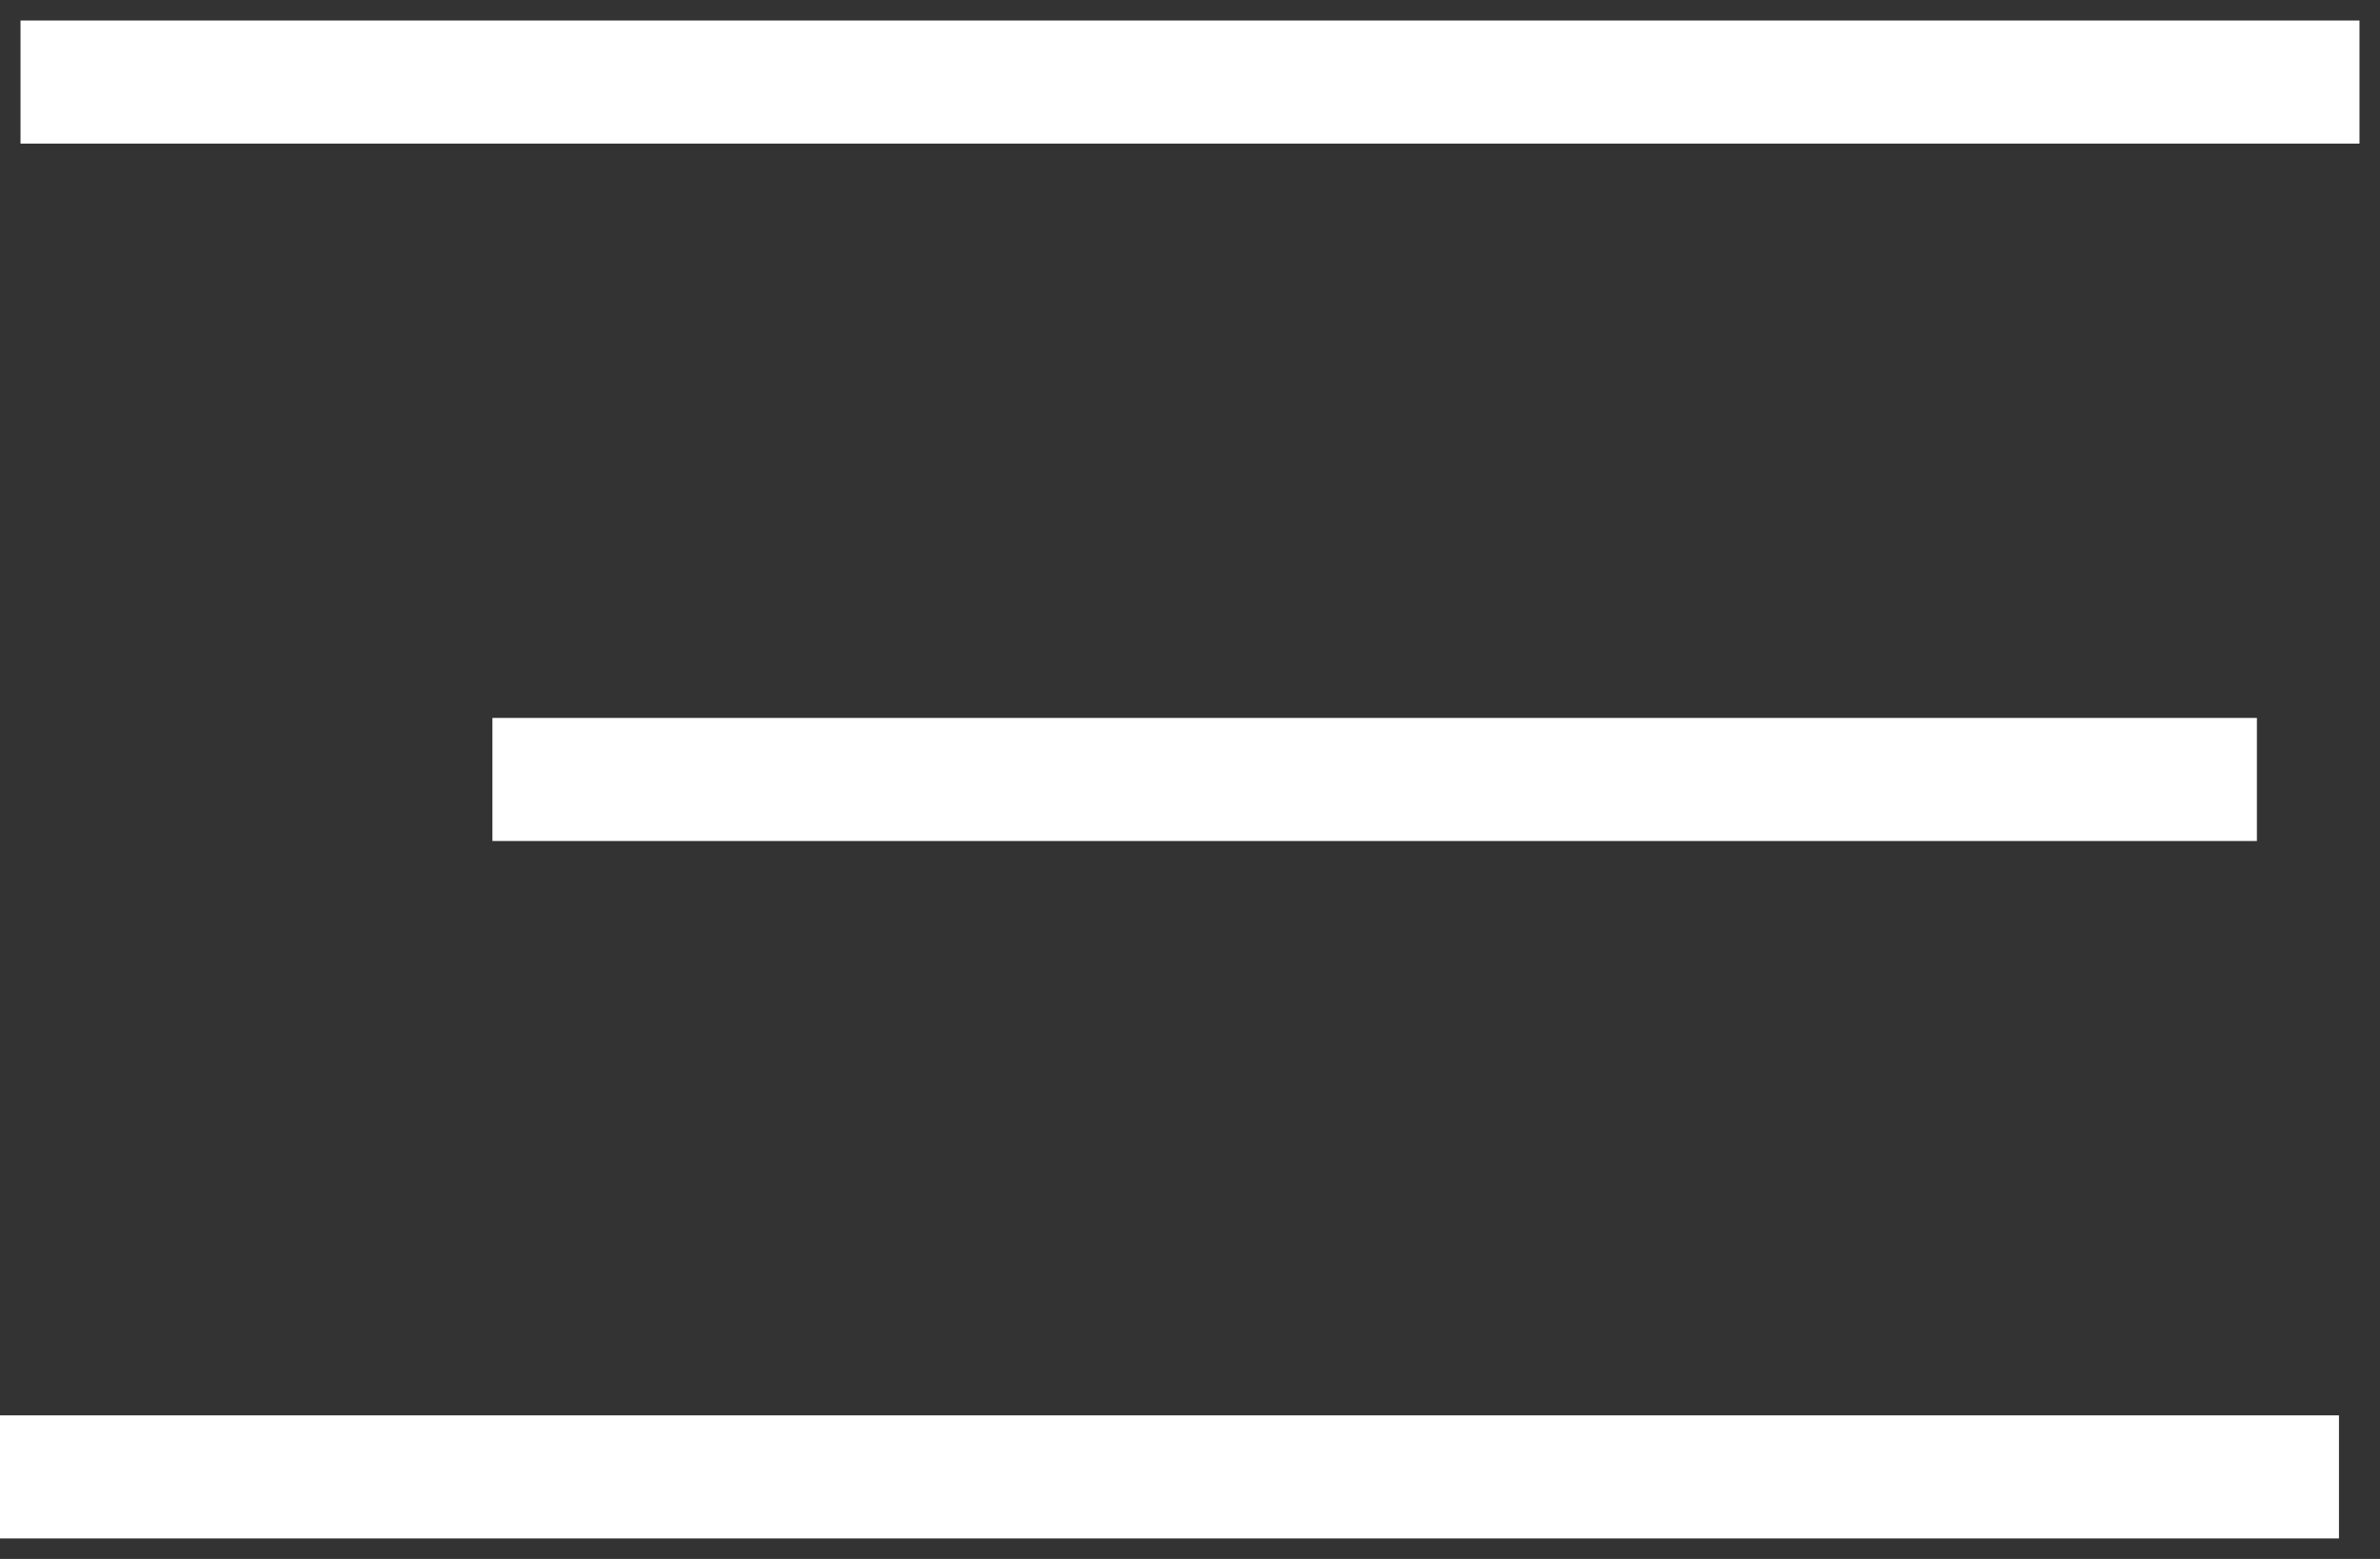 <svg width="58" height="38" viewBox="0 0 58 38" fill="none" xmlns="http://www.w3.org/2000/svg">
<rect x="0" y="0" width="58" height="38" fill="#333333" stroke="none"/>
<path d="M0.5 2H57.5" stroke="white" stroke-width="3"/>
<path d="M0 36H57" stroke="white" stroke-width="3"/>
<path d="M12 19H55" stroke="white" stroke-width="3"/>
</svg>
